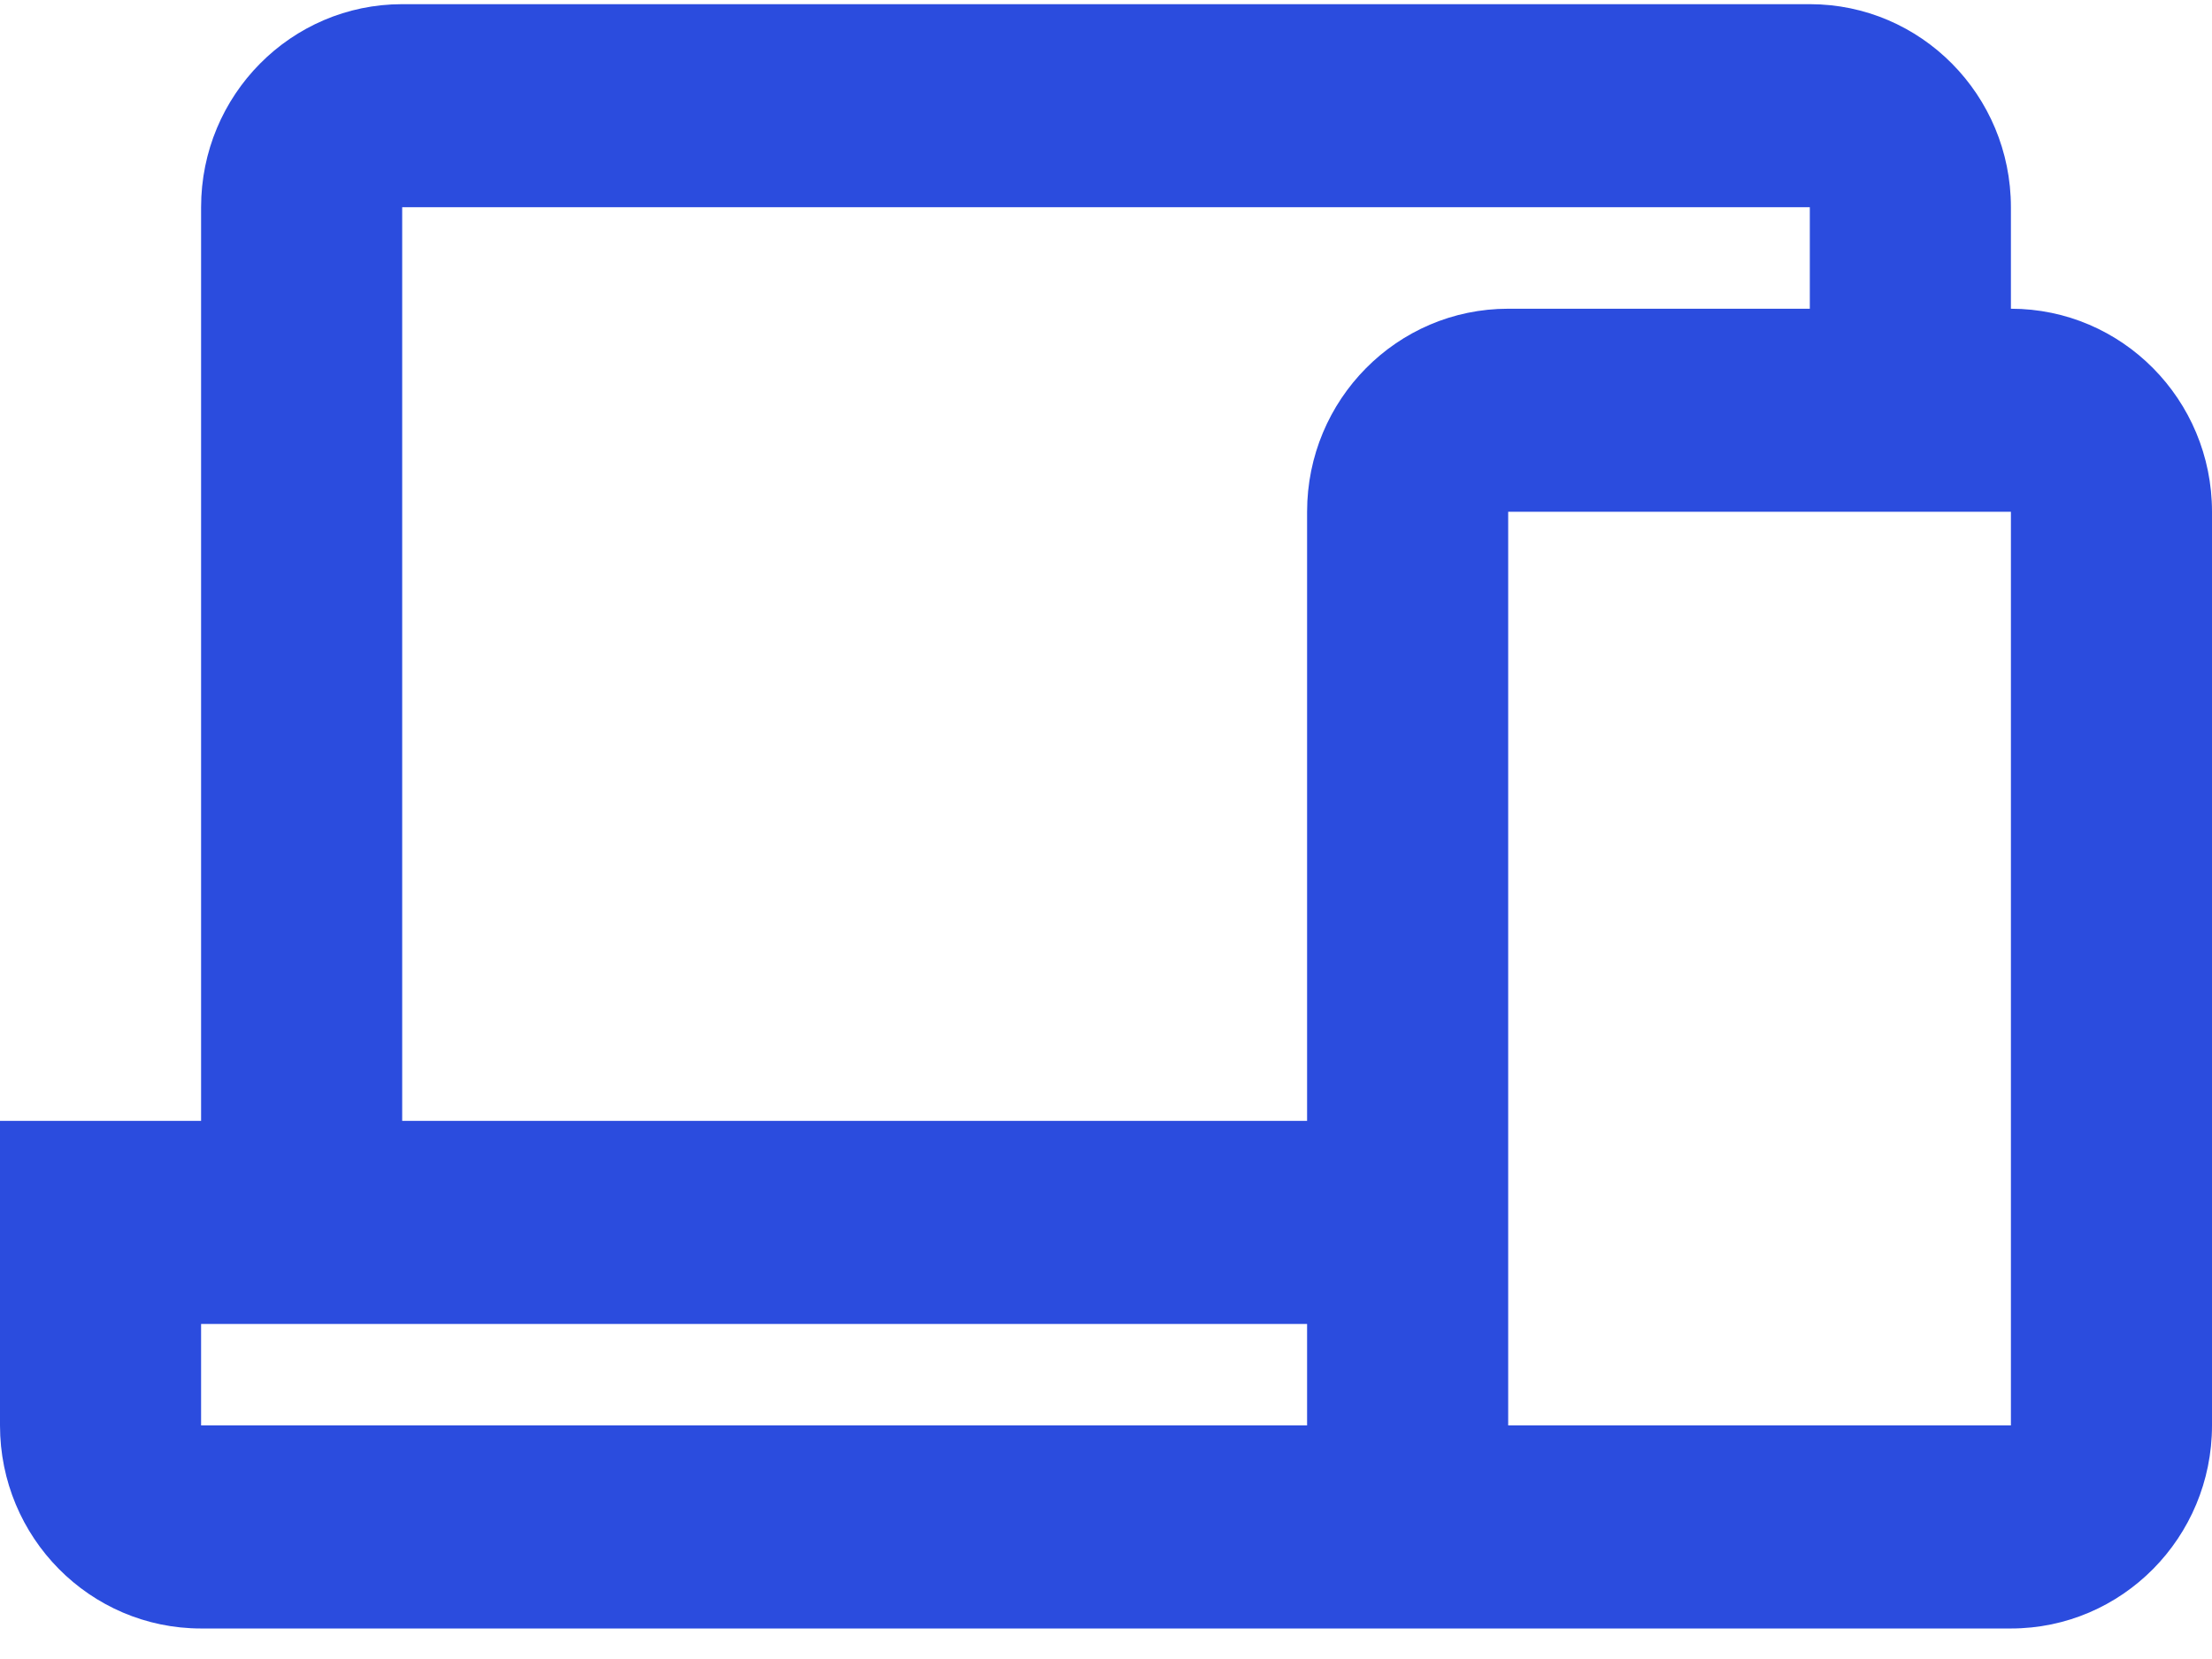 <svg width="44" height="33" viewBox="0 0 44 33" fill="none" xmlns="http://www.w3.org/2000/svg">
<path fill-rule="evenodd" clip-rule="evenodd" d="M4 22.296H8V4.122H36V6.141L30 6.141C27.791 6.141 26 7.949 26 10.18V22.296H0V28.354C0 30.584 1.791 32.393 4 32.393L30 32.393H40C42.209 32.393 44 30.584 44 28.354V10.18C44 7.949 42.209 6.141 40 6.141V4.122C40 1.891 38.209 0.083 36 0.083H8C5.791 0.083 4 1.891 4 4.122V22.296ZM4 26.335H26V28.354L4 28.354V26.335ZM30 28.354V10.18H40V28.354H30Z" fill="#2B4CDE"/>
</svg>
